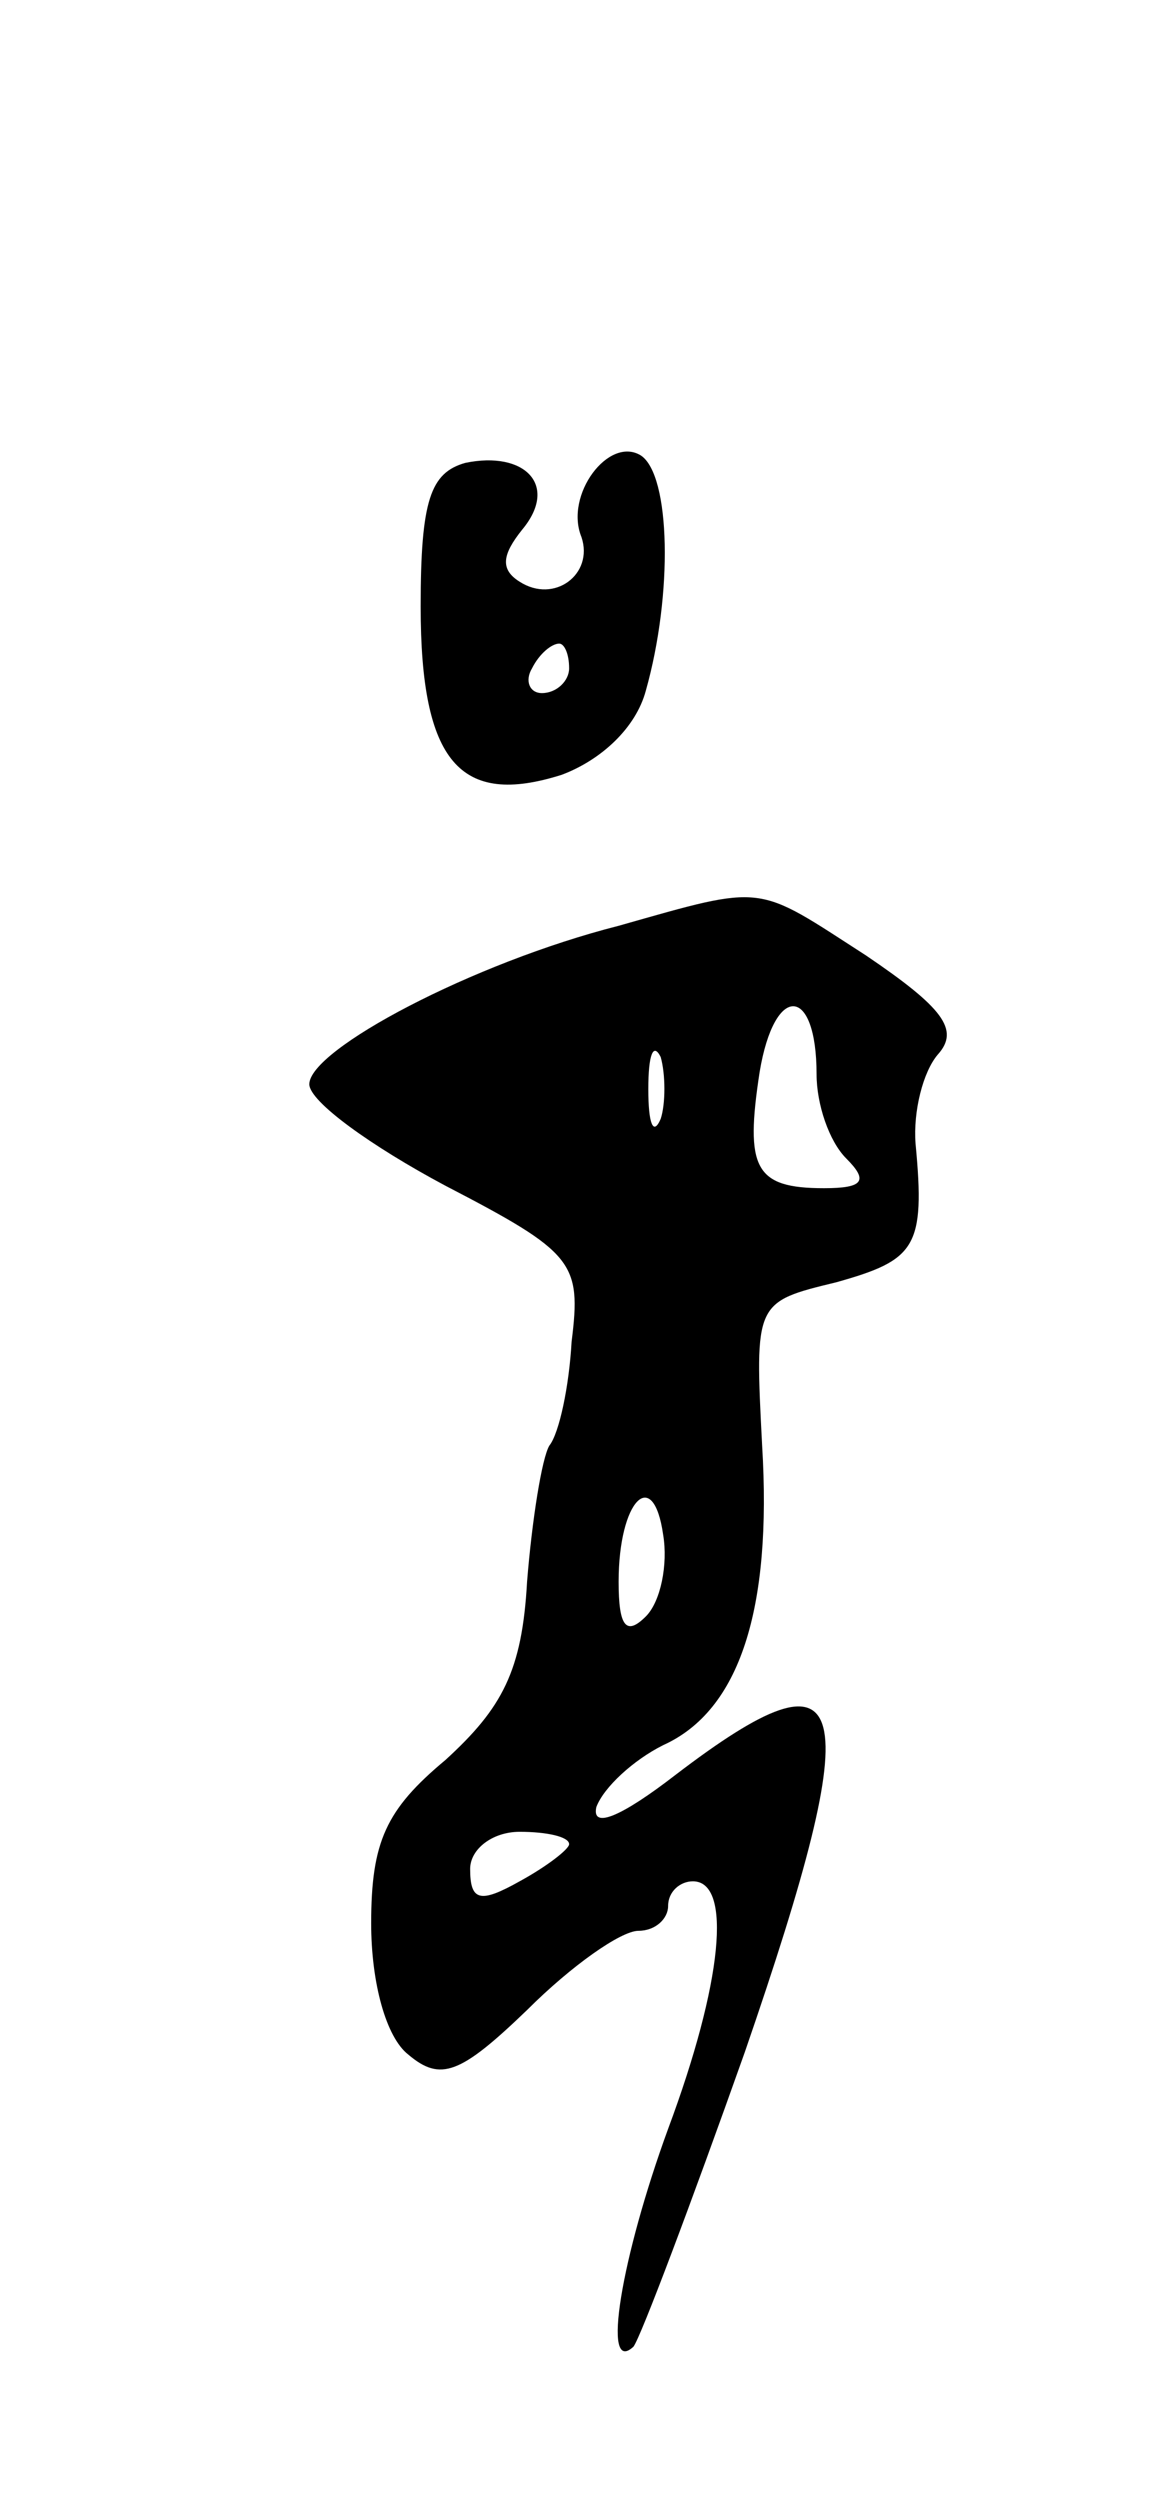 <svg version="1.0" xmlns="http://www.w3.org/2000/svg"
 width="47pt" height="101pt" viewBox="0 0 47 101"
 preserveAspectRatio="xMidYMid meet">
<g transform="translate(0,101) scale(0.1,-0.1)"
fill="#000000" stroke="none">
<path d="M188 823 c-14 -4 -18 -15 -18 -58 0 -63 16 -81 57 -68 16 6 30 19 34
34 11 39 10 87 -2 95 -13 8 -31 -16 -24 -33 5 -15 -11 -27 -25 -18 -8 5 -7 11
1 21 15 18 1 32 -23 27z m42 -83 c0 -5 -5 -10 -11 -10 -5 0 -7 5 -4 10 3 6 8
10 11 10 2 0 4 -4 4 -10z"/>
<path d="M250 636 c-59 -15 -125 -50 -125 -64 0 -7 25 -25 55 -41 52 -27 55
-31 51 -63 -1 -18 -5 -37 -9 -42 -3 -5 -7 -30 -9 -55 -2 -36 -10 -51 -33 -72
-24 -20 -30 -33 -30 -66 0 -24 6 -46 15 -53 13 -11 21 -8 48 18 18 18 38 32
45 32 7 0 12 5 12 10 0 6 5 10 10 10 16 0 12 -41 -10 -100 -19 -52 -27 -100
-14 -88 3 4 23 57 45 119 50 145 44 167 -28 112 -22 -17 -34 -22 -32 -13 3 8
15 19 27 25 31 14 44 55 40 121 -3 58 -3 58 30 66 32 9 36 14 32 56 -1 13 3
29 9 36 9 10 2 19 -29 40 -45 29 -40 29 -100 12z m80 -60 c0 -12 5 -27 12 -34
9 -9 7 -12 -9 -12 -28 0 -32 8 -26 47 6 36 23 35 23 -1z m-63 -18 c-3 -7 -5
-2 -5 12 0 14 2 19 5 13 2 -7 2 -19 0 -25z m-6 -201 c-8 -8 -11 -4 -11 14 0
33 14 47 18 19 2 -12 -1 -27 -7 -33z m-31 -92 c0 -2 -9 -9 -20 -15 -16 -9 -20
-8 -20 5 0 8 9 15 20 15 11 0 20 -2 20 -5z"/>
</g>
</svg>
